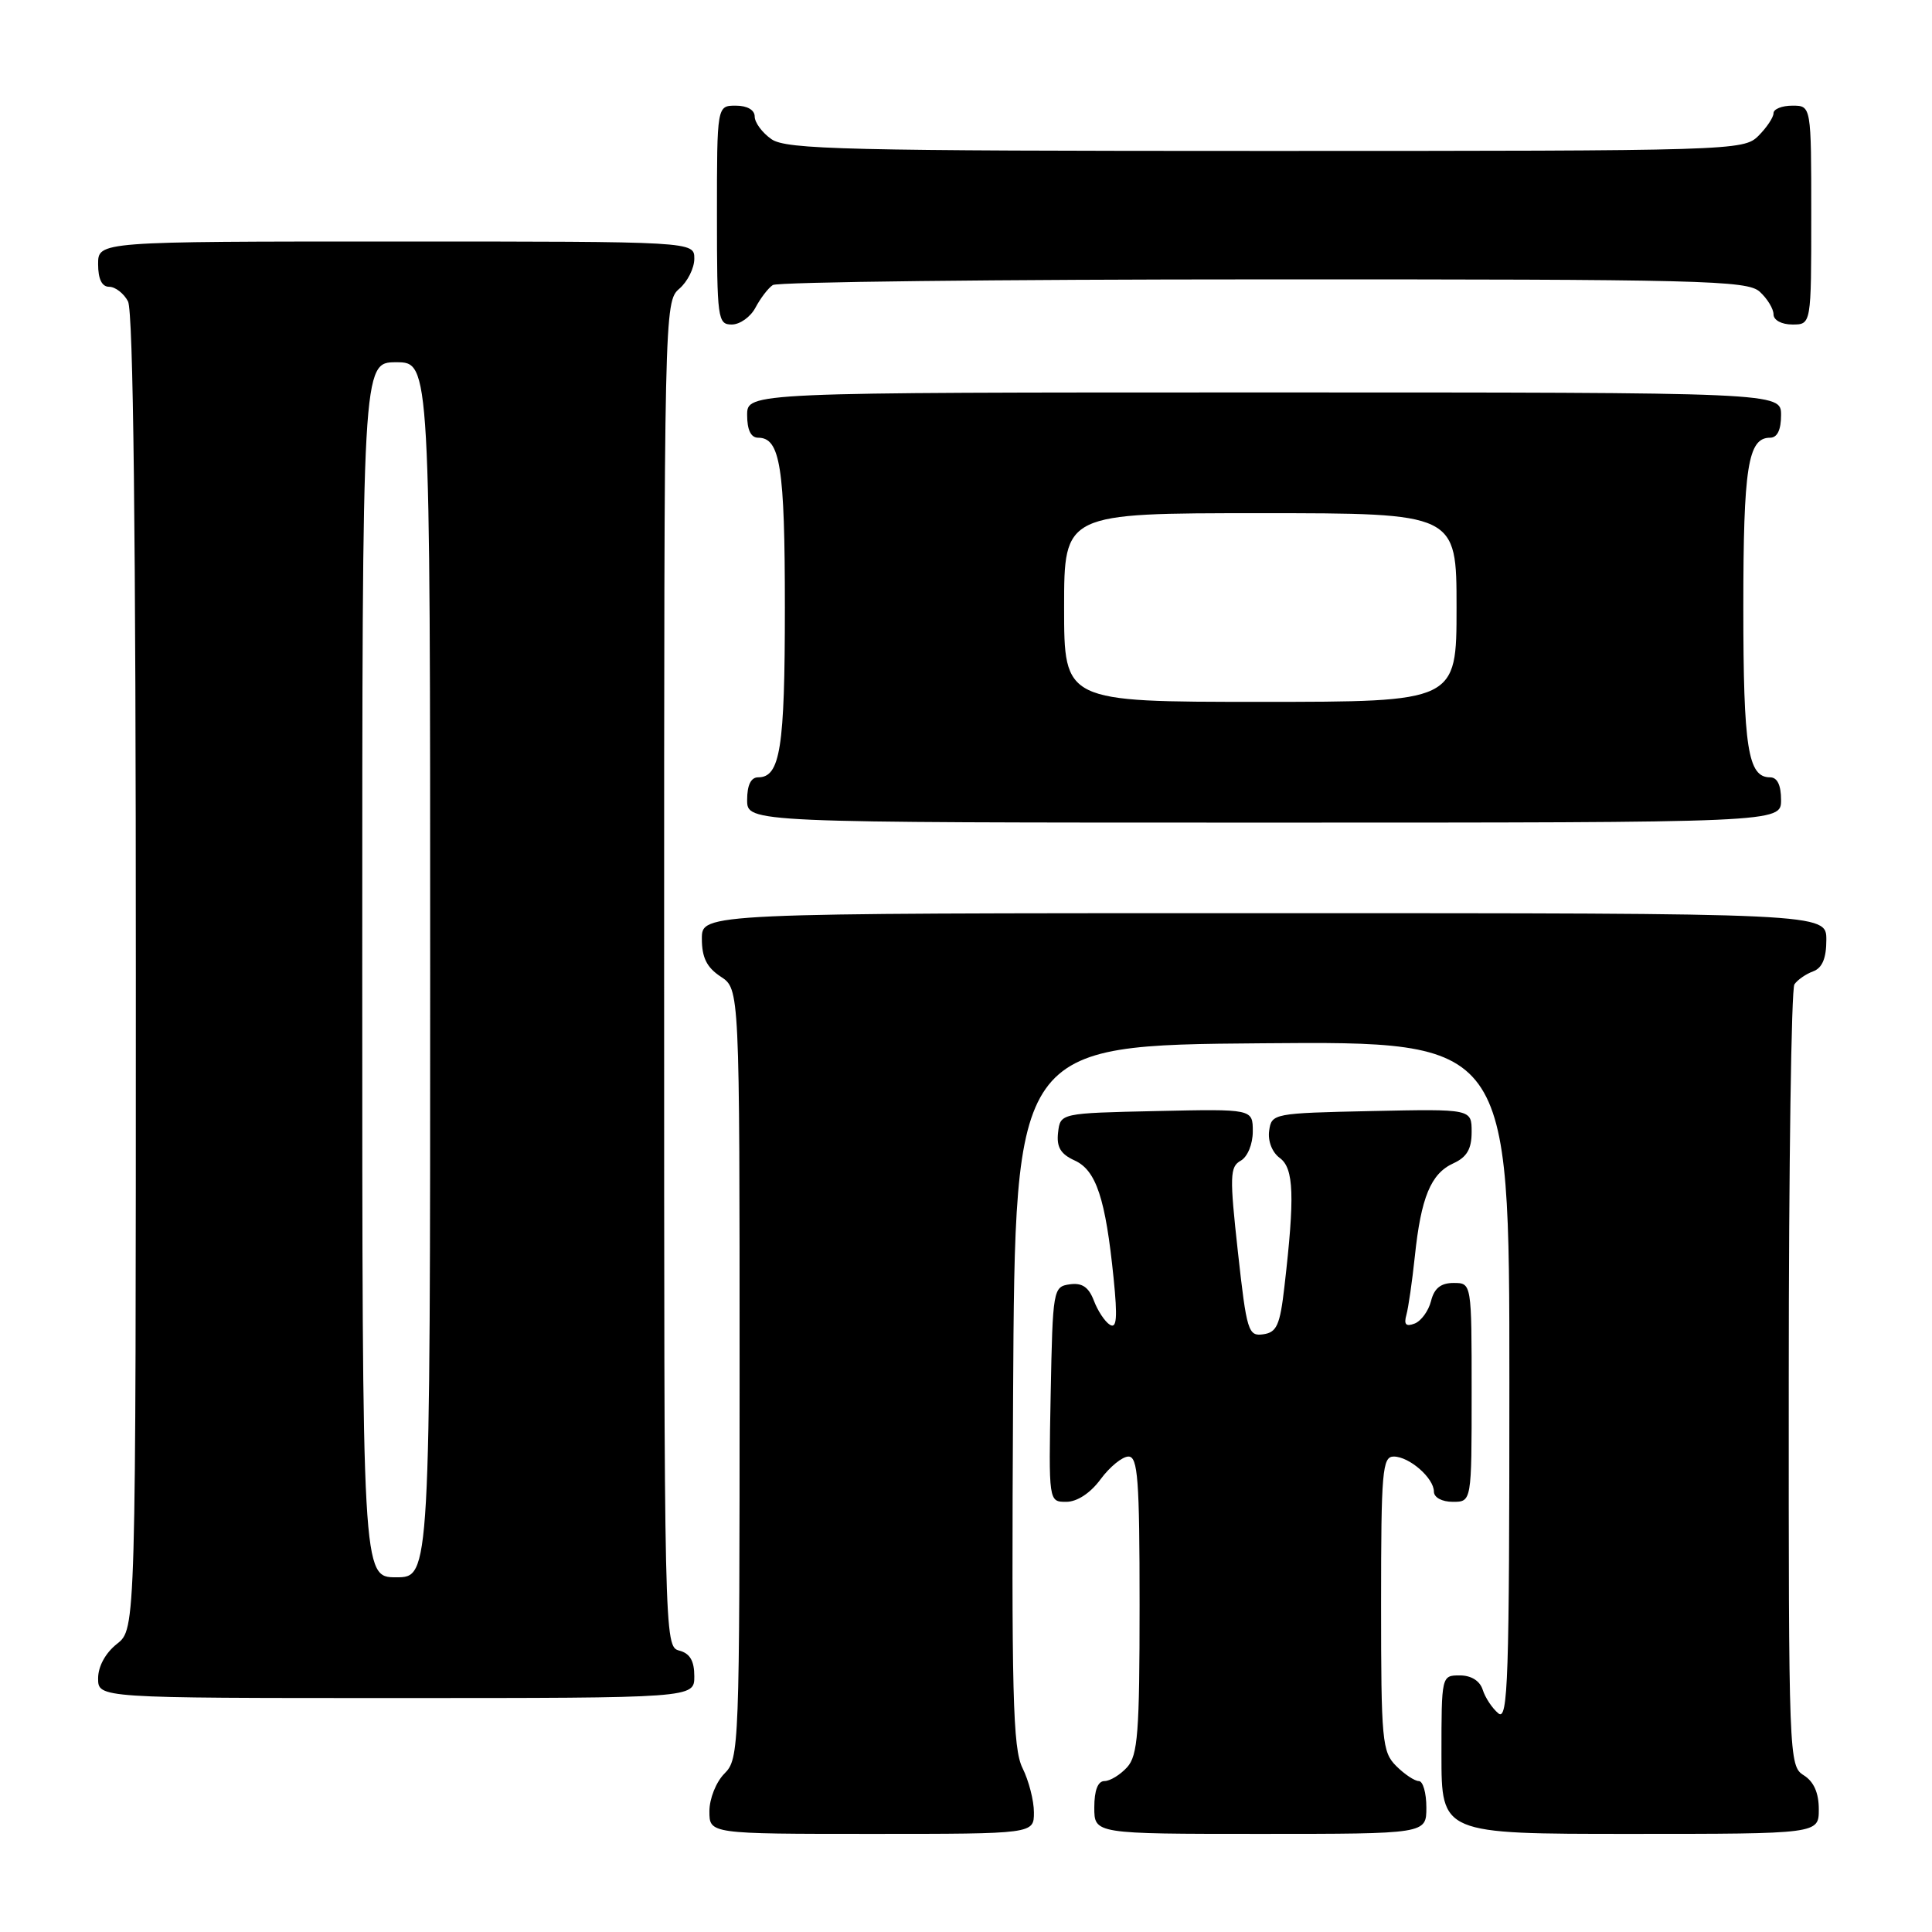 <?xml version="1.0" encoding="UTF-8" standalone="no"?>
<!DOCTYPE svg PUBLIC "-//W3C//DTD SVG 1.1//EN" "http://www.w3.org/Graphics/SVG/1.1/DTD/svg11.dtd" >
<svg xmlns="http://www.w3.org/2000/svg" xmlns:xlink="http://www.w3.org/1999/xlink" version="1.1" viewBox="0 0 256 256">
 <g >
 <path fill="currentColor"
d=" M 137.00 240.15 C 137.00 238.59 136.32 235.95 135.49 234.28 C 134.20 231.69 134.02 224.60 134.24 184.88 C 134.50 138.50 134.50 138.50 167.25 138.24 C 200.00 137.97 200.00 137.97 200.00 183.11 C 200.00 222.58 199.82 228.09 198.54 227.03 C 197.74 226.37 196.80 224.96 196.47 223.91 C 196.09 222.72 194.95 222.00 193.43 222.00 C 191.01 222.00 191.00 222.04 191.00 232.50 C 191.00 243.00 191.00 243.00 216.00 243.00 C 241.00 243.00 241.00 243.00 241.00 239.74 C 241.00 237.56 240.34 236.07 239.00 235.23 C 237.04 234.01 237.00 232.91 237.02 182.74 C 237.02 154.56 237.36 131.02 237.77 130.43 C 238.17 129.84 239.29 129.06 240.25 128.71 C 241.46 128.26 242.00 126.98 242.00 124.53 C 242.00 121.00 242.00 121.00 167.50 121.00 C 93.00 121.00 93.00 121.00 93.00 124.38 C 93.00 126.89 93.65 128.19 95.50 129.41 C 98.00 131.05 98.00 131.05 98.00 182.02 C 98.00 231.67 97.95 233.05 96.00 235.00 C 94.89 236.11 94.00 238.33 94.00 240.00 C 94.00 243.00 94.00 243.00 115.50 243.00 C 137.00 243.00 137.00 243.00 137.00 240.15 Z  M 189.00 239.50 C 189.00 237.57 188.55 236.00 188.00 236.00 C 187.45 236.00 186.10 235.10 185.00 234.00 C 183.14 232.14 183.00 230.67 183.00 212.50 C 183.00 194.95 183.17 193.00 184.67 193.00 C 186.74 193.00 190.00 195.85 190.00 197.65 C 190.00 198.42 191.07 199.00 192.50 199.00 C 195.00 199.00 195.00 199.00 195.00 184.50 C 195.00 170.00 195.00 170.00 192.61 170.00 C 190.92 170.00 190.04 170.70 189.62 172.39 C 189.29 173.70 188.31 175.05 187.44 175.38 C 186.30 175.82 186.00 175.51 186.35 174.24 C 186.62 173.28 187.12 169.80 187.47 166.50 C 188.29 158.66 189.59 155.51 192.57 154.15 C 194.37 153.33 195.00 152.25 195.00 149.99 C 195.00 146.94 195.00 146.94 181.75 147.22 C 168.73 147.50 168.49 147.54 168.17 149.83 C 167.98 151.20 168.56 152.69 169.58 153.44 C 171.45 154.80 171.58 158.50 170.19 170.50 C 169.61 175.58 169.18 176.55 167.39 176.80 C 165.40 177.09 165.19 176.41 164.03 165.90 C 162.92 155.84 162.96 154.60 164.40 153.80 C 165.31 153.29 166.00 151.61 166.00 149.92 C 166.00 146.94 166.00 146.94 153.25 147.22 C 140.50 147.50 140.50 147.50 140.20 150.07 C 139.98 151.99 140.53 152.92 142.40 153.77 C 145.25 155.07 146.49 158.80 147.56 169.39 C 148.09 174.62 147.97 176.10 147.07 175.54 C 146.41 175.14 145.45 173.69 144.94 172.33 C 144.25 170.54 143.38 169.95 141.75 170.18 C 139.55 170.49 139.49 170.83 139.22 184.75 C 138.95 199.00 138.95 199.00 141.28 199.00 C 142.72 199.00 144.48 197.85 145.84 196.00 C 147.06 194.35 148.72 193.00 149.53 193.00 C 150.77 193.00 151.00 196.03 151.00 212.67 C 151.00 229.57 150.77 232.60 149.35 234.17 C 148.43 235.18 147.08 236.00 146.35 236.00 C 145.47 236.00 145.00 237.23 145.00 239.50 C 145.00 243.00 145.00 243.00 167.00 243.00 C 189.00 243.00 189.00 243.00 189.00 239.50 Z  M 92.00 222.12 C 92.00 220.07 91.42 219.08 90.00 218.71 C 88.02 218.19 88.00 217.35 88.00 129.08 C 88.00 41.22 88.03 39.96 90.00 38.27 C 91.10 37.33 92.00 35.53 92.00 34.28 C 92.00 32.00 92.00 32.00 52.50 32.00 C 13.00 32.00 13.00 32.00 13.00 35.00 C 13.00 36.97 13.50 38.00 14.46 38.00 C 15.27 38.00 16.40 38.87 16.96 39.93 C 17.66 41.23 18.00 70.81 18.00 128.86 C 18.00 215.85 18.00 215.85 15.50 217.82 C 13.98 219.02 13.00 220.81 13.00 222.39 C 13.00 225.00 13.00 225.00 52.50 225.00 C 92.00 225.00 92.00 225.00 92.00 222.12 Z  M 236.00 106.00 C 236.00 104.03 235.50 103.00 234.54 103.00 C 231.61 103.00 231.00 99.11 231.00 80.50 C 231.00 61.89 231.61 58.00 234.54 58.00 C 235.50 58.00 236.00 56.97 236.00 55.00 C 236.00 52.00 236.00 52.00 167.50 52.00 C 99.00 52.00 99.00 52.00 99.00 55.00 C 99.00 56.97 99.50 58.00 100.46 58.00 C 103.39 58.00 104.00 61.89 104.00 80.50 C 104.00 99.11 103.39 103.00 100.46 103.00 C 99.50 103.00 99.00 104.03 99.00 106.00 C 99.00 109.00 99.00 109.00 167.50 109.00 C 236.00 109.00 236.00 109.00 236.00 106.00 Z  M 100.11 40.75 C 100.77 39.51 101.79 38.17 102.40 37.77 C 103.00 37.36 132.26 37.02 167.42 37.02 C 225.51 37.00 231.51 37.15 233.17 38.65 C 234.18 39.57 235.00 40.92 235.00 41.65 C 235.00 42.42 236.07 43.00 237.50 43.00 C 240.00 43.00 240.00 43.00 240.00 28.50 C 240.00 14.00 240.00 14.00 237.50 14.00 C 236.12 14.00 235.00 14.45 235.00 15.00 C 235.00 15.55 234.10 16.90 233.00 18.00 C 231.04 19.96 229.67 20.00 167.72 20.00 C 112.07 20.00 104.18 19.81 102.22 18.44 C 101.00 17.59 100.00 16.24 100.00 15.44 C 100.00 14.57 99.01 14.00 97.50 14.00 C 95.00 14.00 95.00 14.00 95.00 28.50 C 95.00 42.25 95.10 43.00 96.96 43.00 C 98.05 43.00 99.46 41.99 100.11 40.75 Z  M 48.00 128.50 C 48.00 48.00 48.00 48.00 52.50 48.00 C 57.00 48.00 57.00 48.00 57.00 128.50 C 57.00 209.00 57.00 209.00 52.50 209.00 C 48.00 209.00 48.00 209.00 48.00 128.50 Z  M 141.00 80.50 C 141.00 68.00 141.00 68.00 167.00 68.00 C 193.00 68.00 193.00 68.00 193.00 80.50 C 193.00 93.00 193.00 93.00 167.00 93.00 C 141.00 93.00 141.00 93.00 141.00 80.50 Z "/>
</g>
</svg>